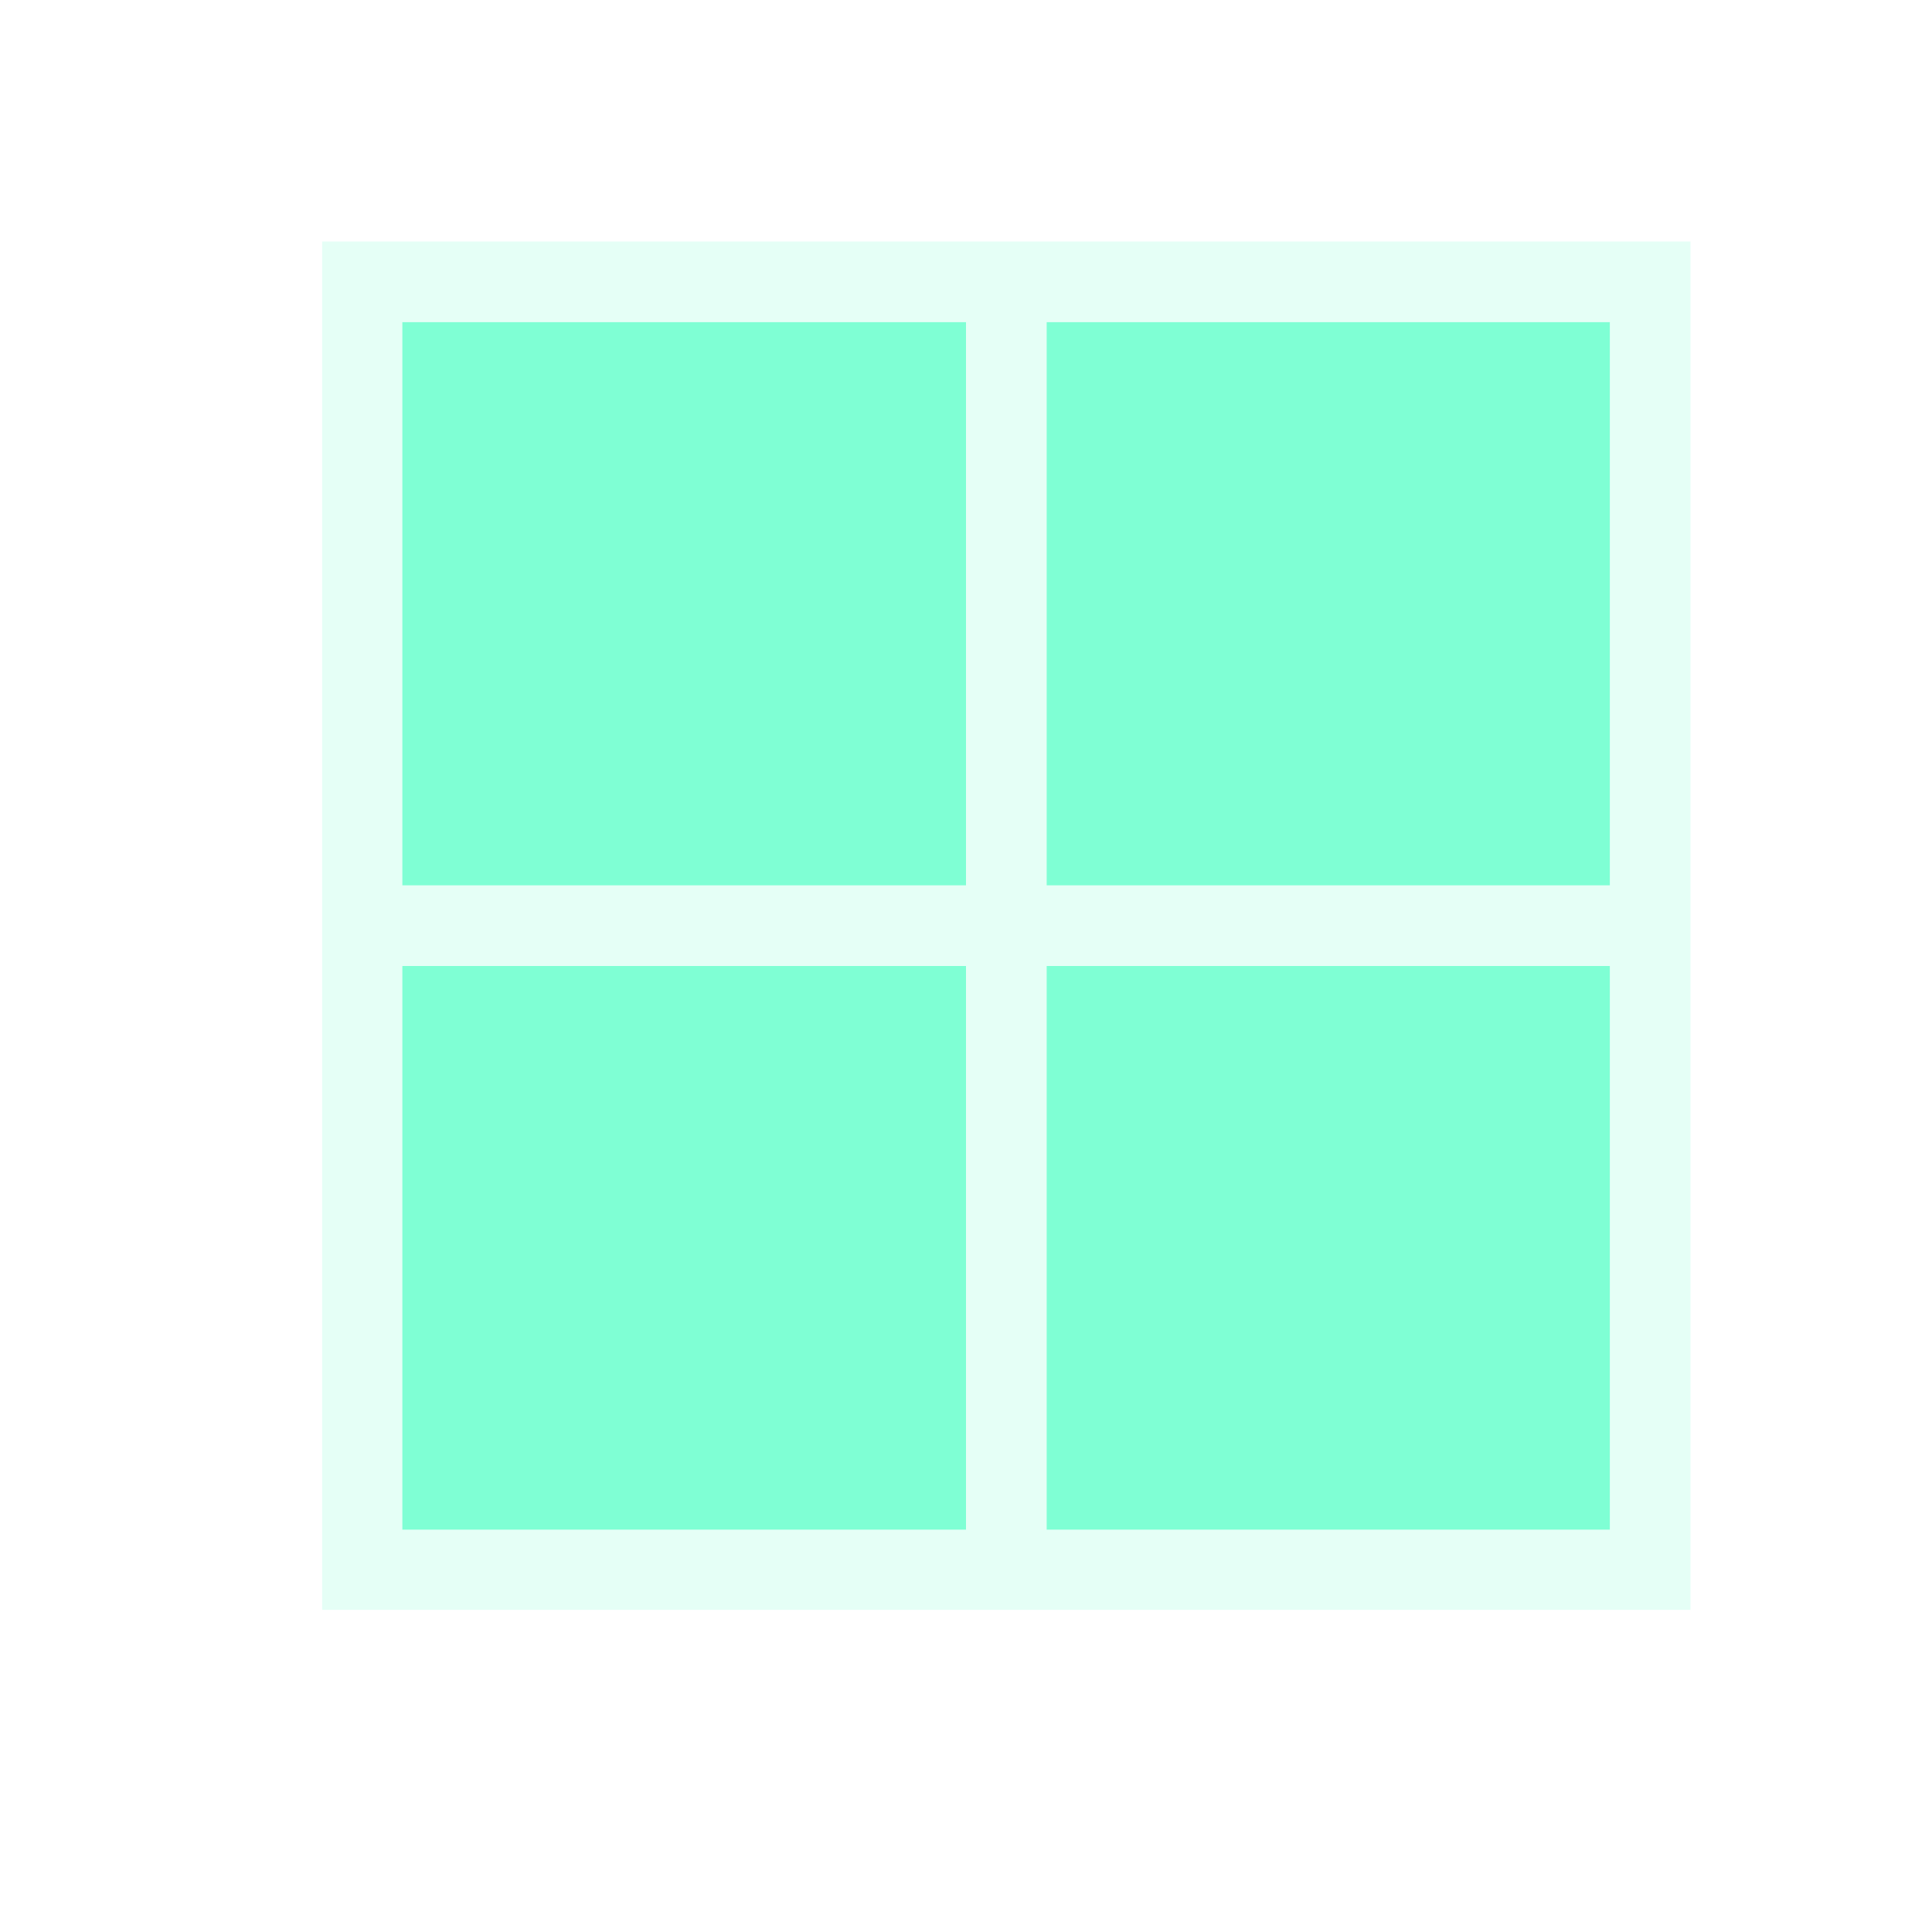 <svg xmlns="http://www.w3.org/2000/svg" xmlns:xlink="http://www.w3.org/1999/xlink" width="16" height="16" viewBox="0 0 16 16" version="1.1">
<g id="surface1">
<path style=" stroke:none;fill-rule:nonzero;fill:rgb(0%,100%,66.667%);fill-opacity:0.102;" d="M 2.668 2 L 2.668 13.332 L 14 13.332 L 14 2 Z M 3.332 2.668 L 8 2.668 L 8 7.332 L 3.332 7.332 Z M 8.668 2.668 L 13.332 2.668 L 13.332 7.332 L 8.668 7.332 Z M 3.332 8 L 8 8 L 8 12.668 L 3.332 12.668 Z M 8.668 8 L 13.332 8 L 13.332 12.668 L 8.668 12.668 Z M 8.668 8 "/>
<path style=" stroke:none;fill-rule:nonzero;fill:rgb(0%,100%,66.667%);fill-opacity:0.502;" d="M 3.332 2.668 L 3.332 7.332 L 8 7.332 L 8 2.668 Z M 8.668 2.668 L 8.668 7.332 L 13.332 7.332 L 13.332 2.668 Z M 3.332 8 L 3.332 12.668 L 8 12.668 L 8 8 Z M 8.668 8 L 8.668 12.668 L 13.332 12.668 L 13.332 8 Z M 8.668 8 "/>
</g>
</svg>
